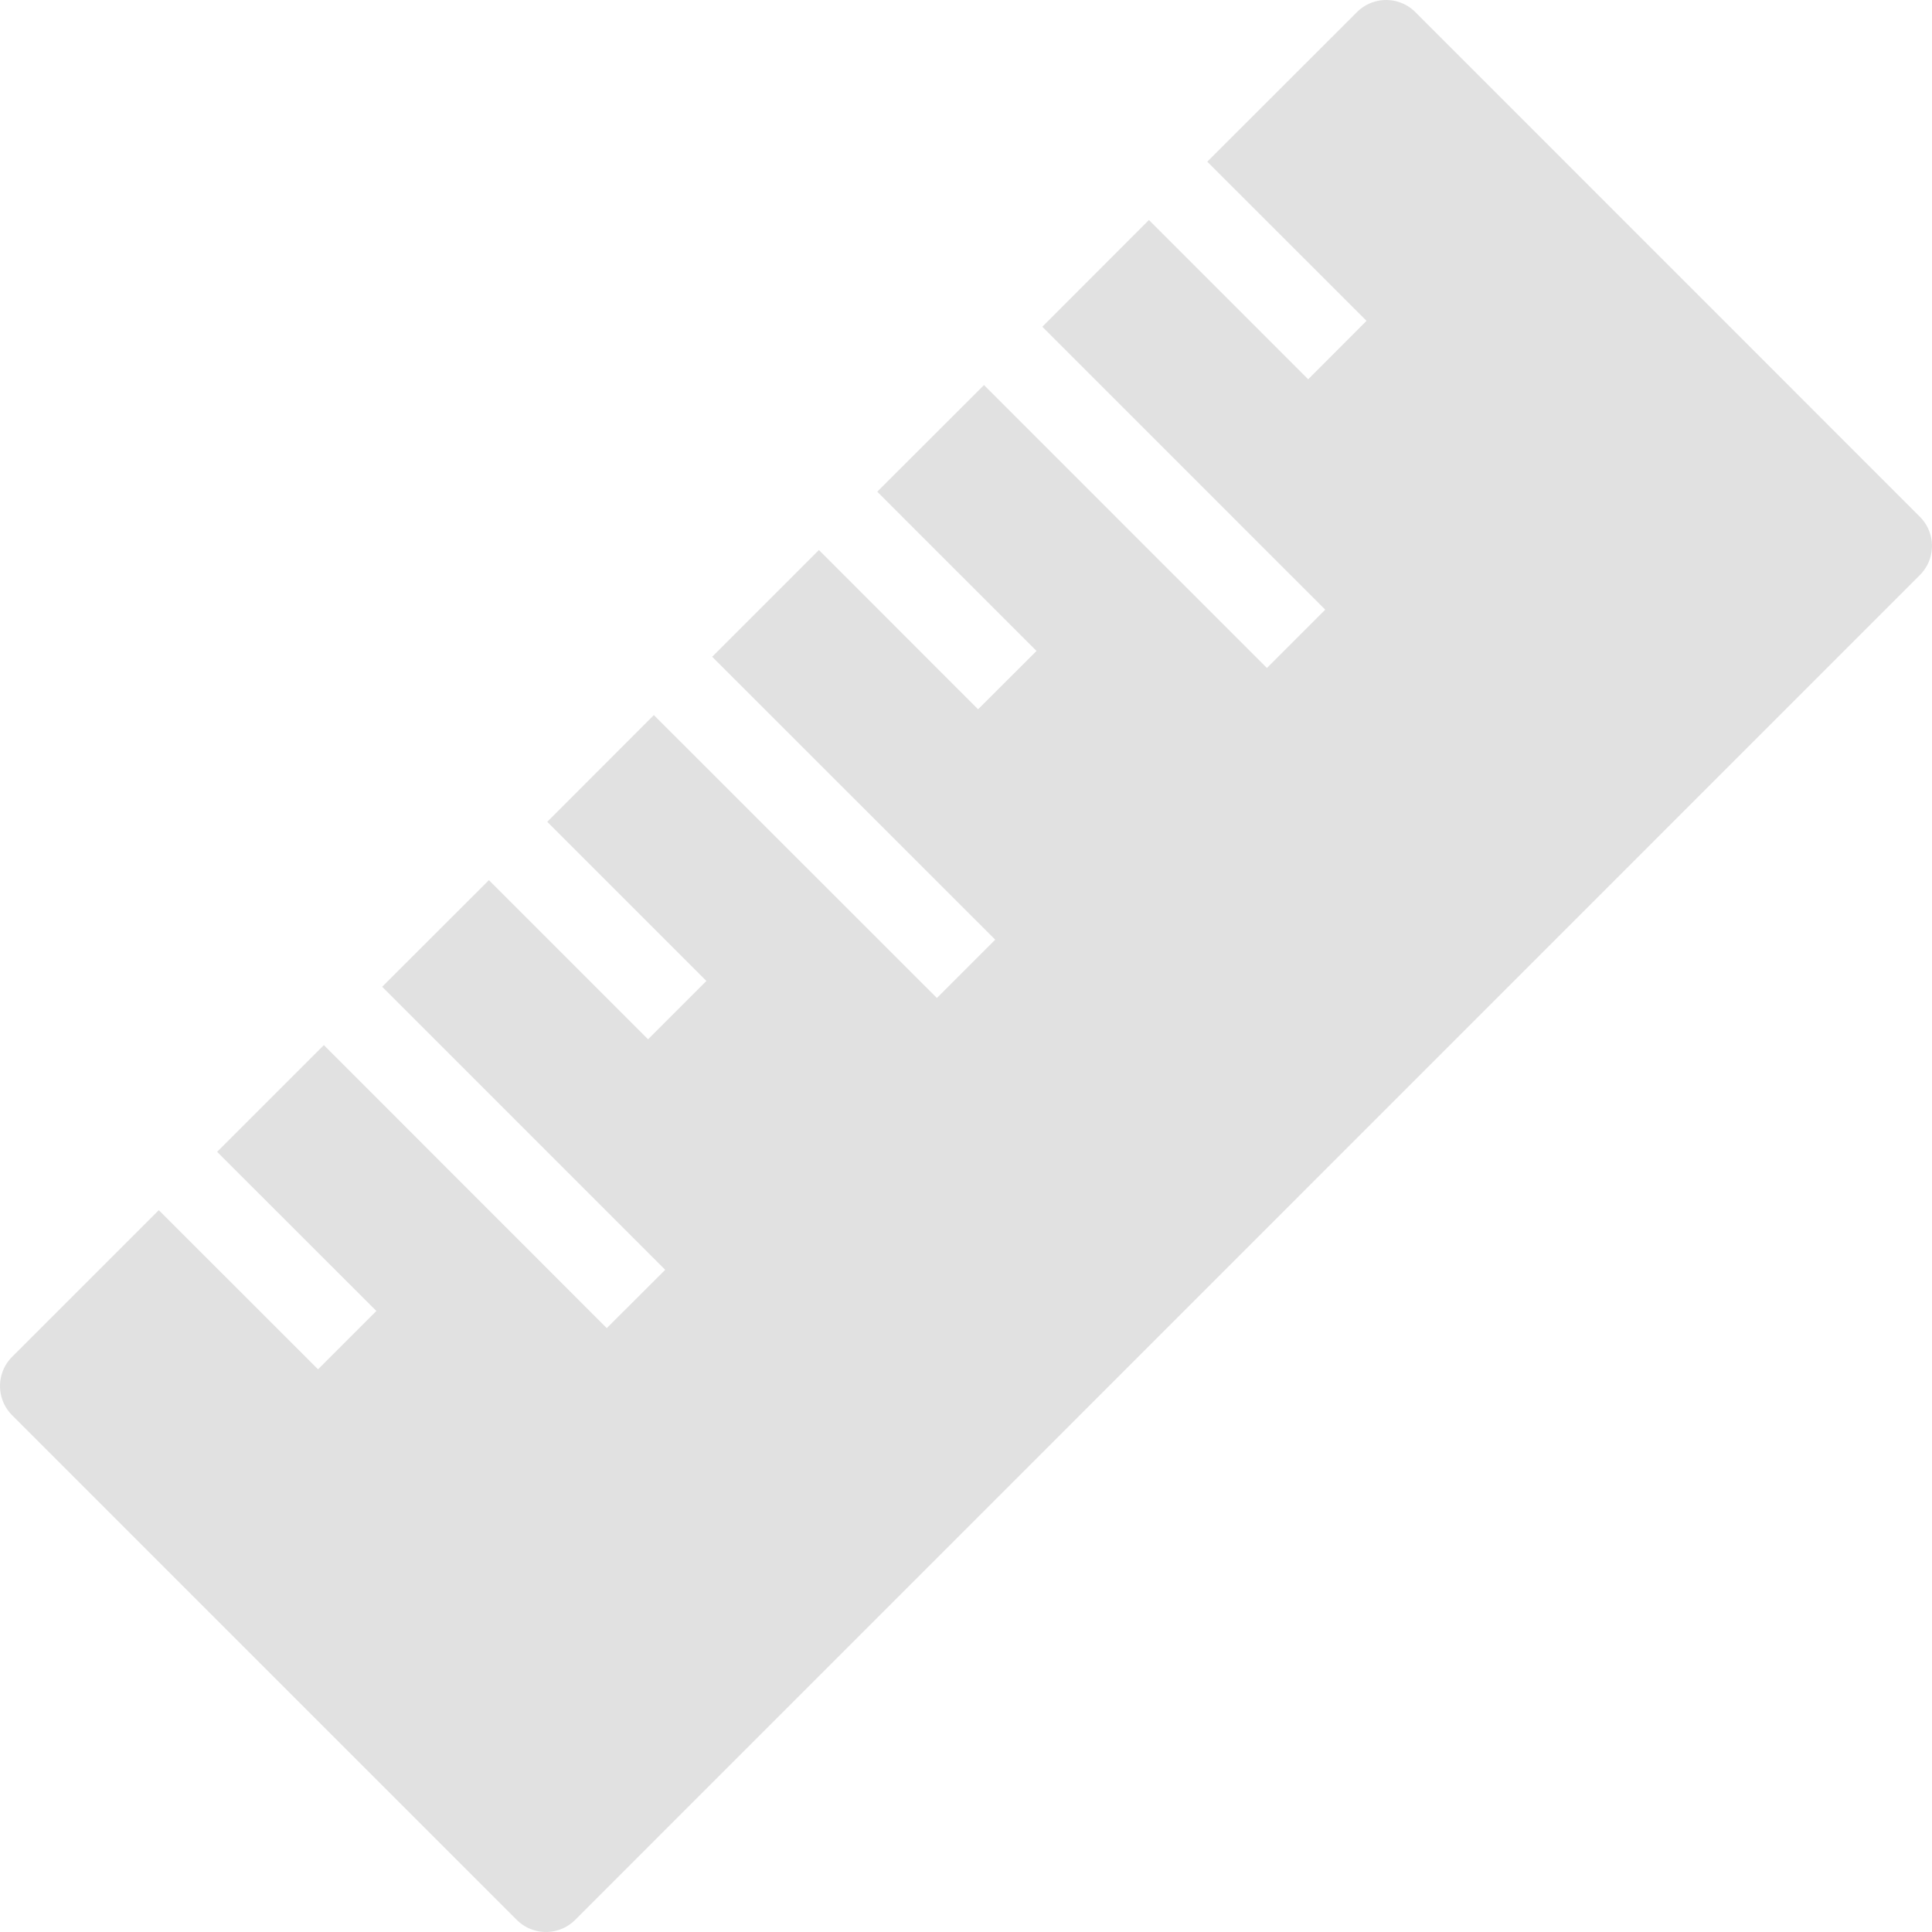<svg xmlns="http://www.w3.org/2000/svg" style="isolation:isolate" width="16" height="16" version="1.1" id="svg94050"><defs id="defs94046"><style id="current-color-scheme" type="text/css"/></defs><path d="M15.9 4.28L11.721.1a.342.342 0 0 0-.483 0l-1.24 1.239 1.319 1.318-.483.484-1.319-1.319-.883.884 2.343 2.343-.483.483-2.343-2.343-.884.883 1.319 1.319-.484.483-1.318-1.319-.884.884 2.344 2.343-.483.483-2.344-2.343-.883.884L5.85 8.124l-.483.483-1.318-1.318-.884.883 2.344 2.344-.484.483-2.343-2.344-.884.884 1.319 1.318-.483.483-1.319-1.318L.1 11.237a.342.342 0 0 0 0 .483l4.18 4.18a.342.342 0 0 0 .483 0L15.9 4.762a.341.341 0 0 0 0-.482z" fill="currentColor" color="#e1e1e1" id="path94048"/></svg>